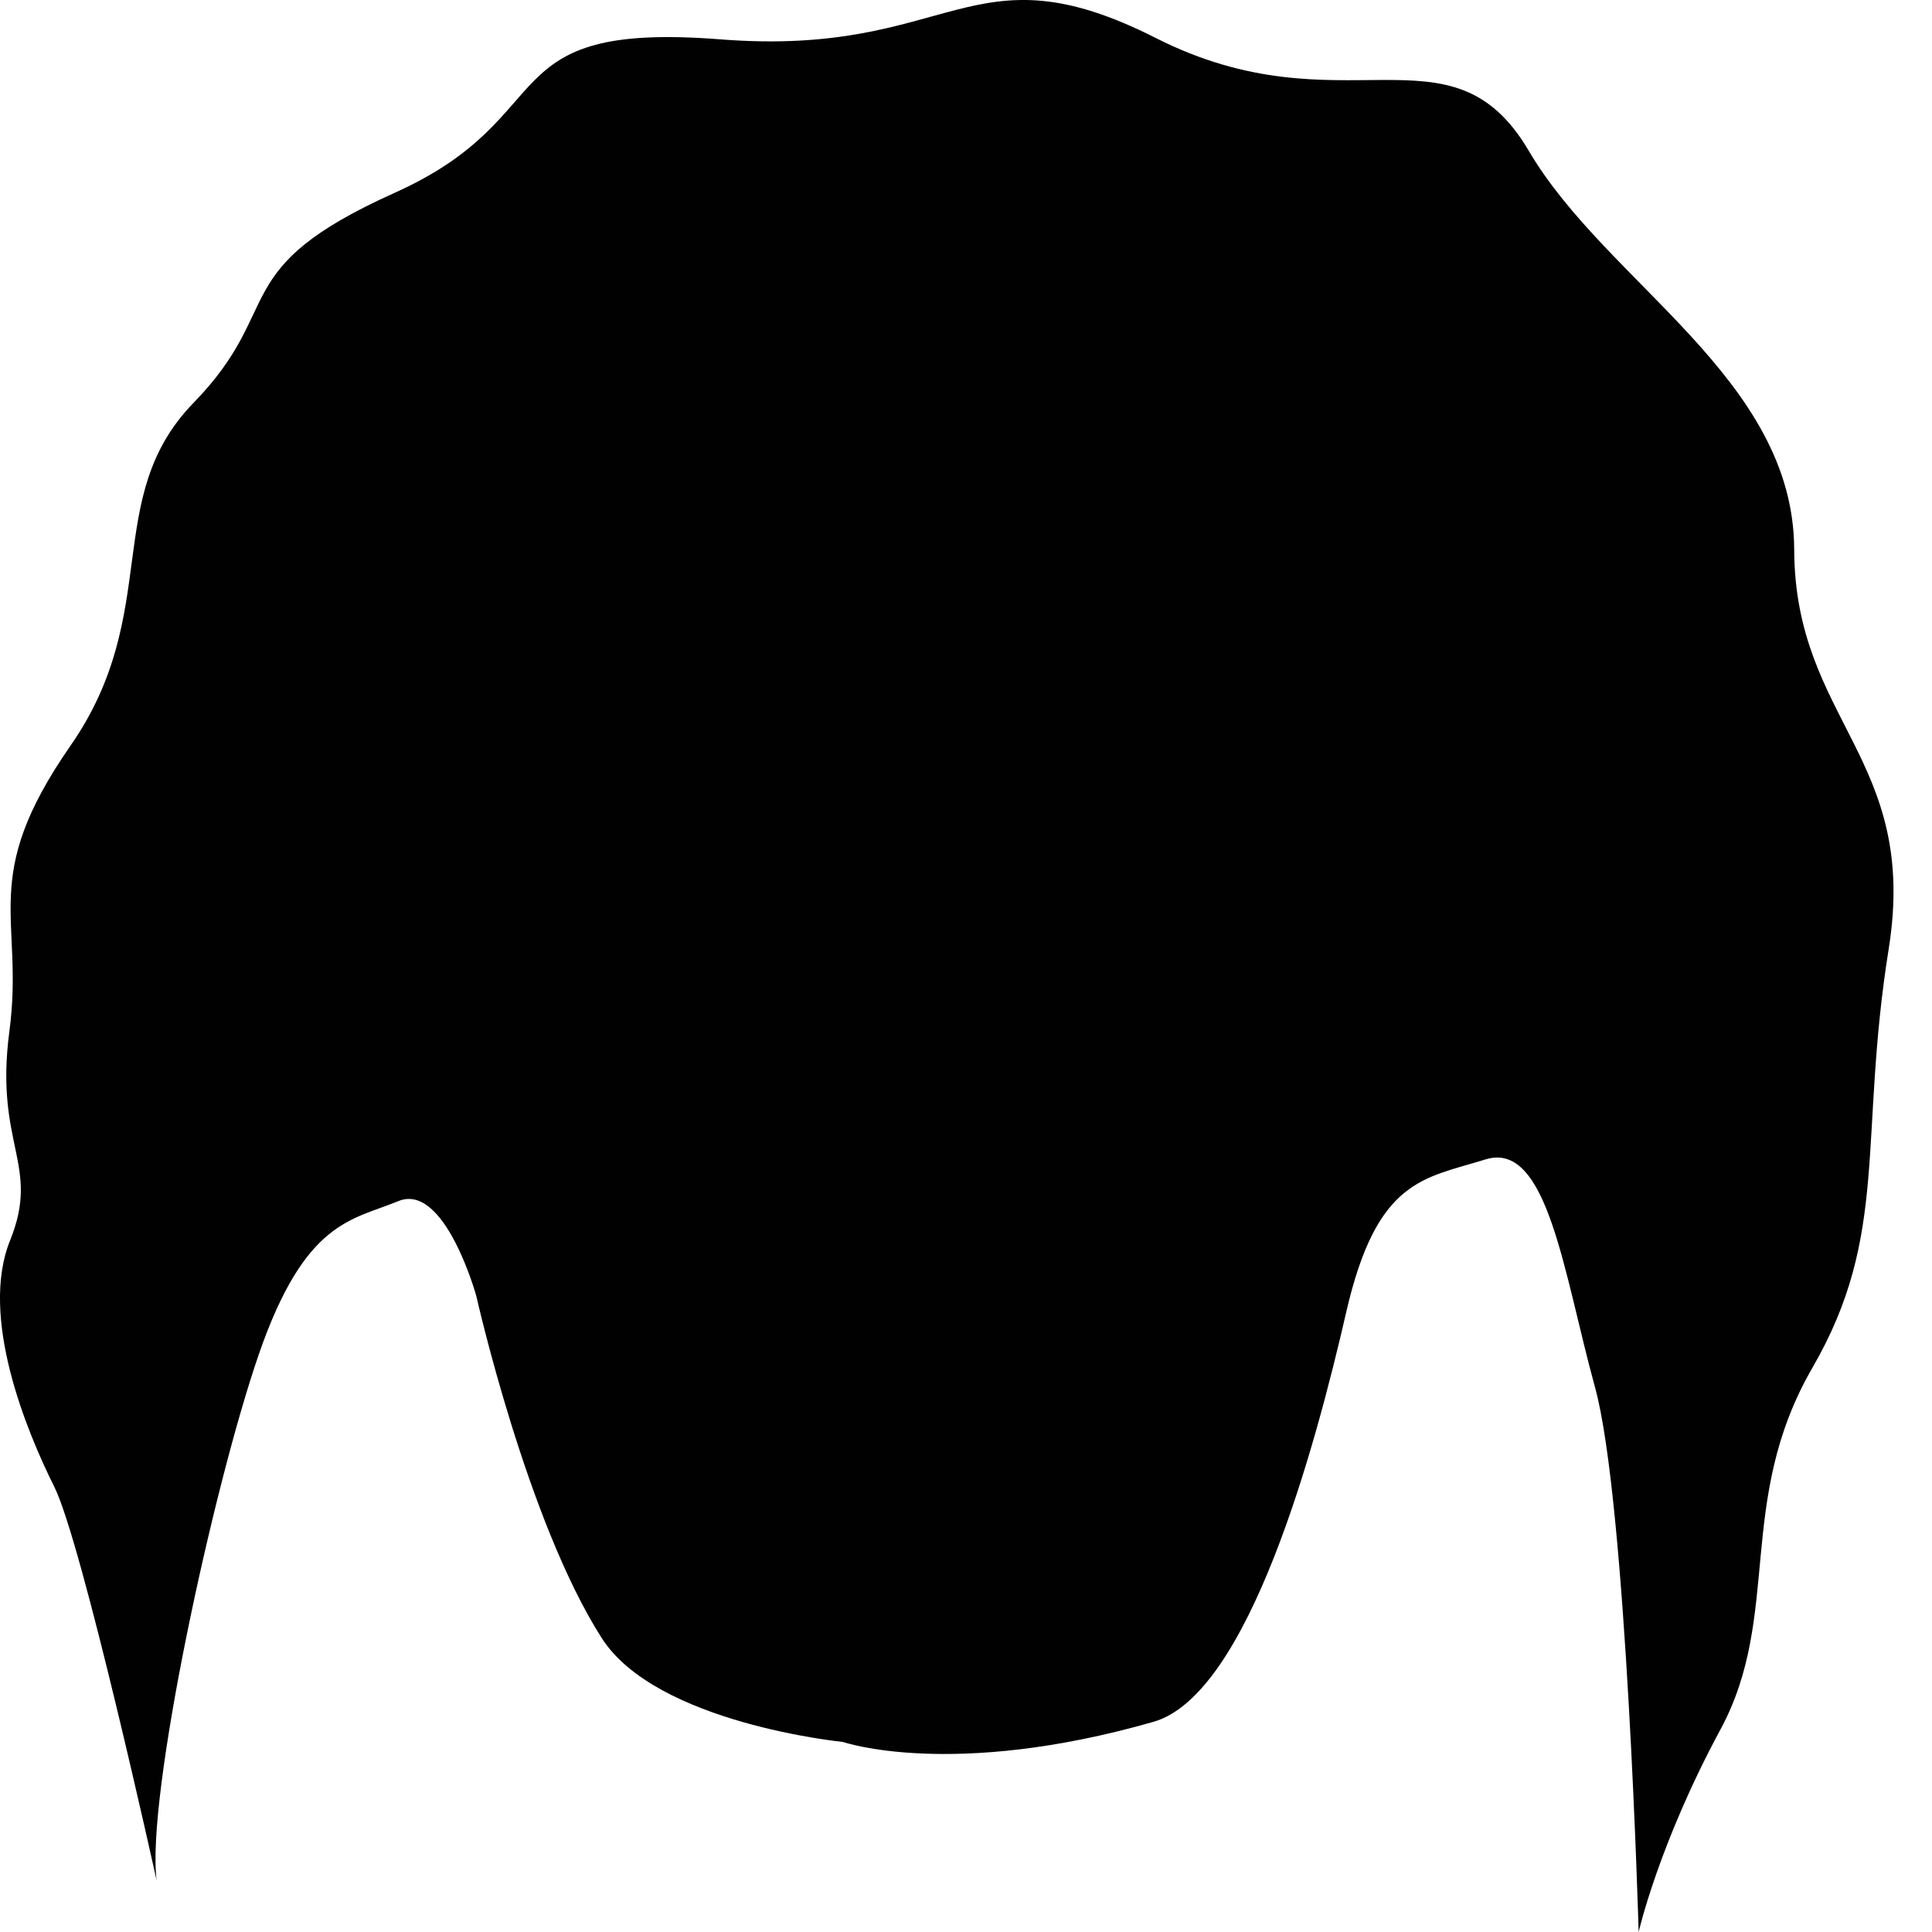 <svg width="37" height="37" viewBox="0 0 37 37" fill="none" xmlns="http://www.w3.org/2000/svg">
<path d="M16.141 33.36C16.141 33.36 12.57 33.007 11.524 31.371C10.088 29.127 9.122 24.82 9.122 24.82C9.122 24.82 8.519 22.635 7.628 23.003C6.737 23.37 5.844 23.373 4.96 25.927C4.077 28.48 2.79 34.446 3.001 36.02C3.001 36.02 1.575 29.546 1.039 28.472C0.503 27.399 -0.397 25.216 0.193 23.756C0.783 22.297 -0.11 21.935 0.18 19.748C0.47 17.561 -0.425 16.835 1.352 14.278C3.128 11.722 1.931 9.539 3.71 7.711C5.489 5.883 4.296 5.158 7.564 3.69C10.831 2.221 9.338 0.404 13.801 0.754C18.265 1.103 18.555 -1.084 22.131 0.726C25.707 2.536 27.782 0.343 29.278 2.889C30.774 5.434 34.35 7.244 34.361 10.524C34.372 13.803 36.754 14.524 36.171 18.17C35.589 21.816 36.19 23.636 34.711 26.192C33.232 28.747 34.132 30.931 32.949 33.121C31.766 35.312 31.382 37 31.382 37C31.382 37 31.149 28.755 30.547 26.57C29.945 24.386 29.639 21.836 28.45 22.204C27.261 22.573 26.369 22.576 25.782 25.128C25.196 27.681 23.921 32.452 22.09 32.975C18.226 34.081 16.141 33.36 16.141 33.36Z" fill="#010101"/>
</svg>
